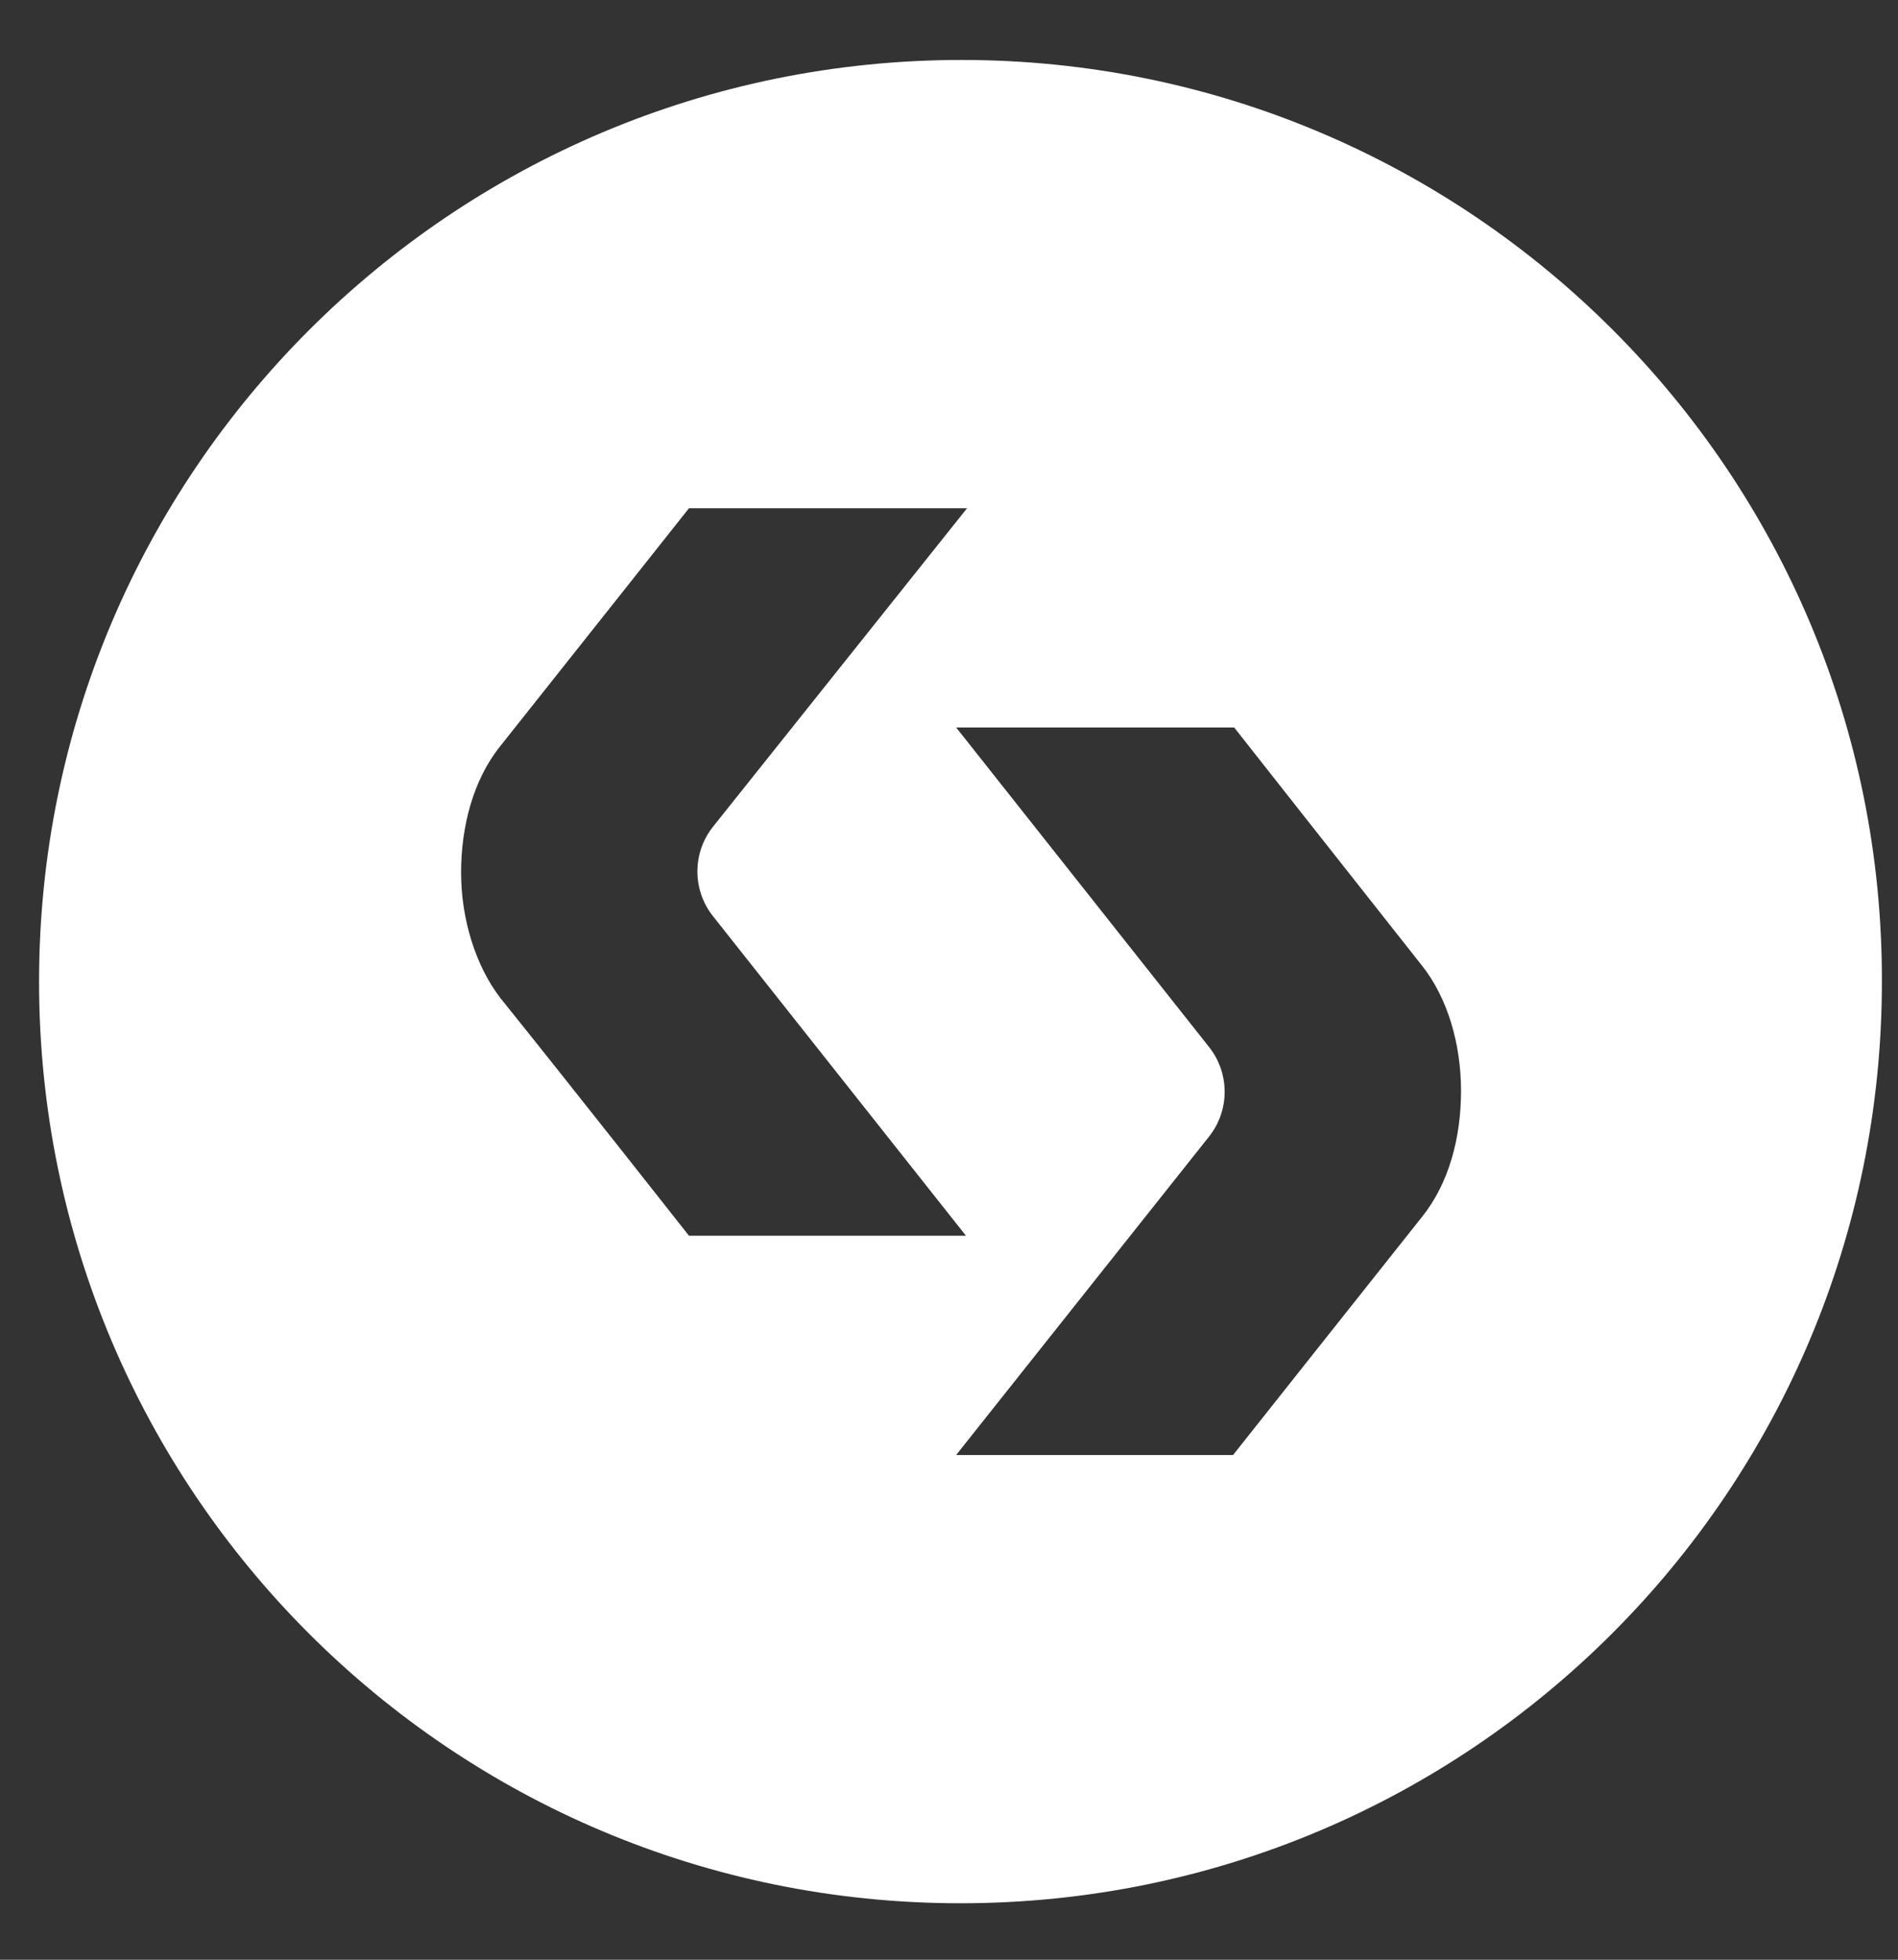 <svg width="31" height="32" viewBox="0 0 31 32" fill="none" xmlns="http://www.w3.org/2000/svg">
<rect x="0" y="0" width="31" height="32" fill="#333333" stroke="none"/>
<path d="M15.706 0.979C7.388 0.979 0.638 7.712 0.638 16.029C0.638 24.346 7.371 31.078 15.688 31.078C24.005 31.078 30.737 24.346 30.737 16.029C30.755 7.712 24.005 0.979 15.706 0.979ZM8.172 16.296C7.762 15.762 7.531 14.996 7.531 14.248C7.531 13.5 7.727 12.734 8.172 12.182C9.276 10.793 11.253 8.299 11.253 8.299H15.795L11.645 13.5C11.306 13.927 11.306 14.533 11.645 14.96L15.777 20.178H11.253C11.253 20.178 9.276 17.667 8.172 16.296ZM23.221 19.876C22.117 21.265 20.14 23.758 20.14 23.758H15.617L19.748 18.558C20.087 18.13 20.087 17.525 19.748 17.097L15.617 11.879H20.158C20.158 11.879 22.135 14.39 23.221 15.762C23.649 16.296 23.863 17.062 23.863 17.81C23.863 18.576 23.667 19.324 23.221 19.876Z" fill="white"/>
</svg>
